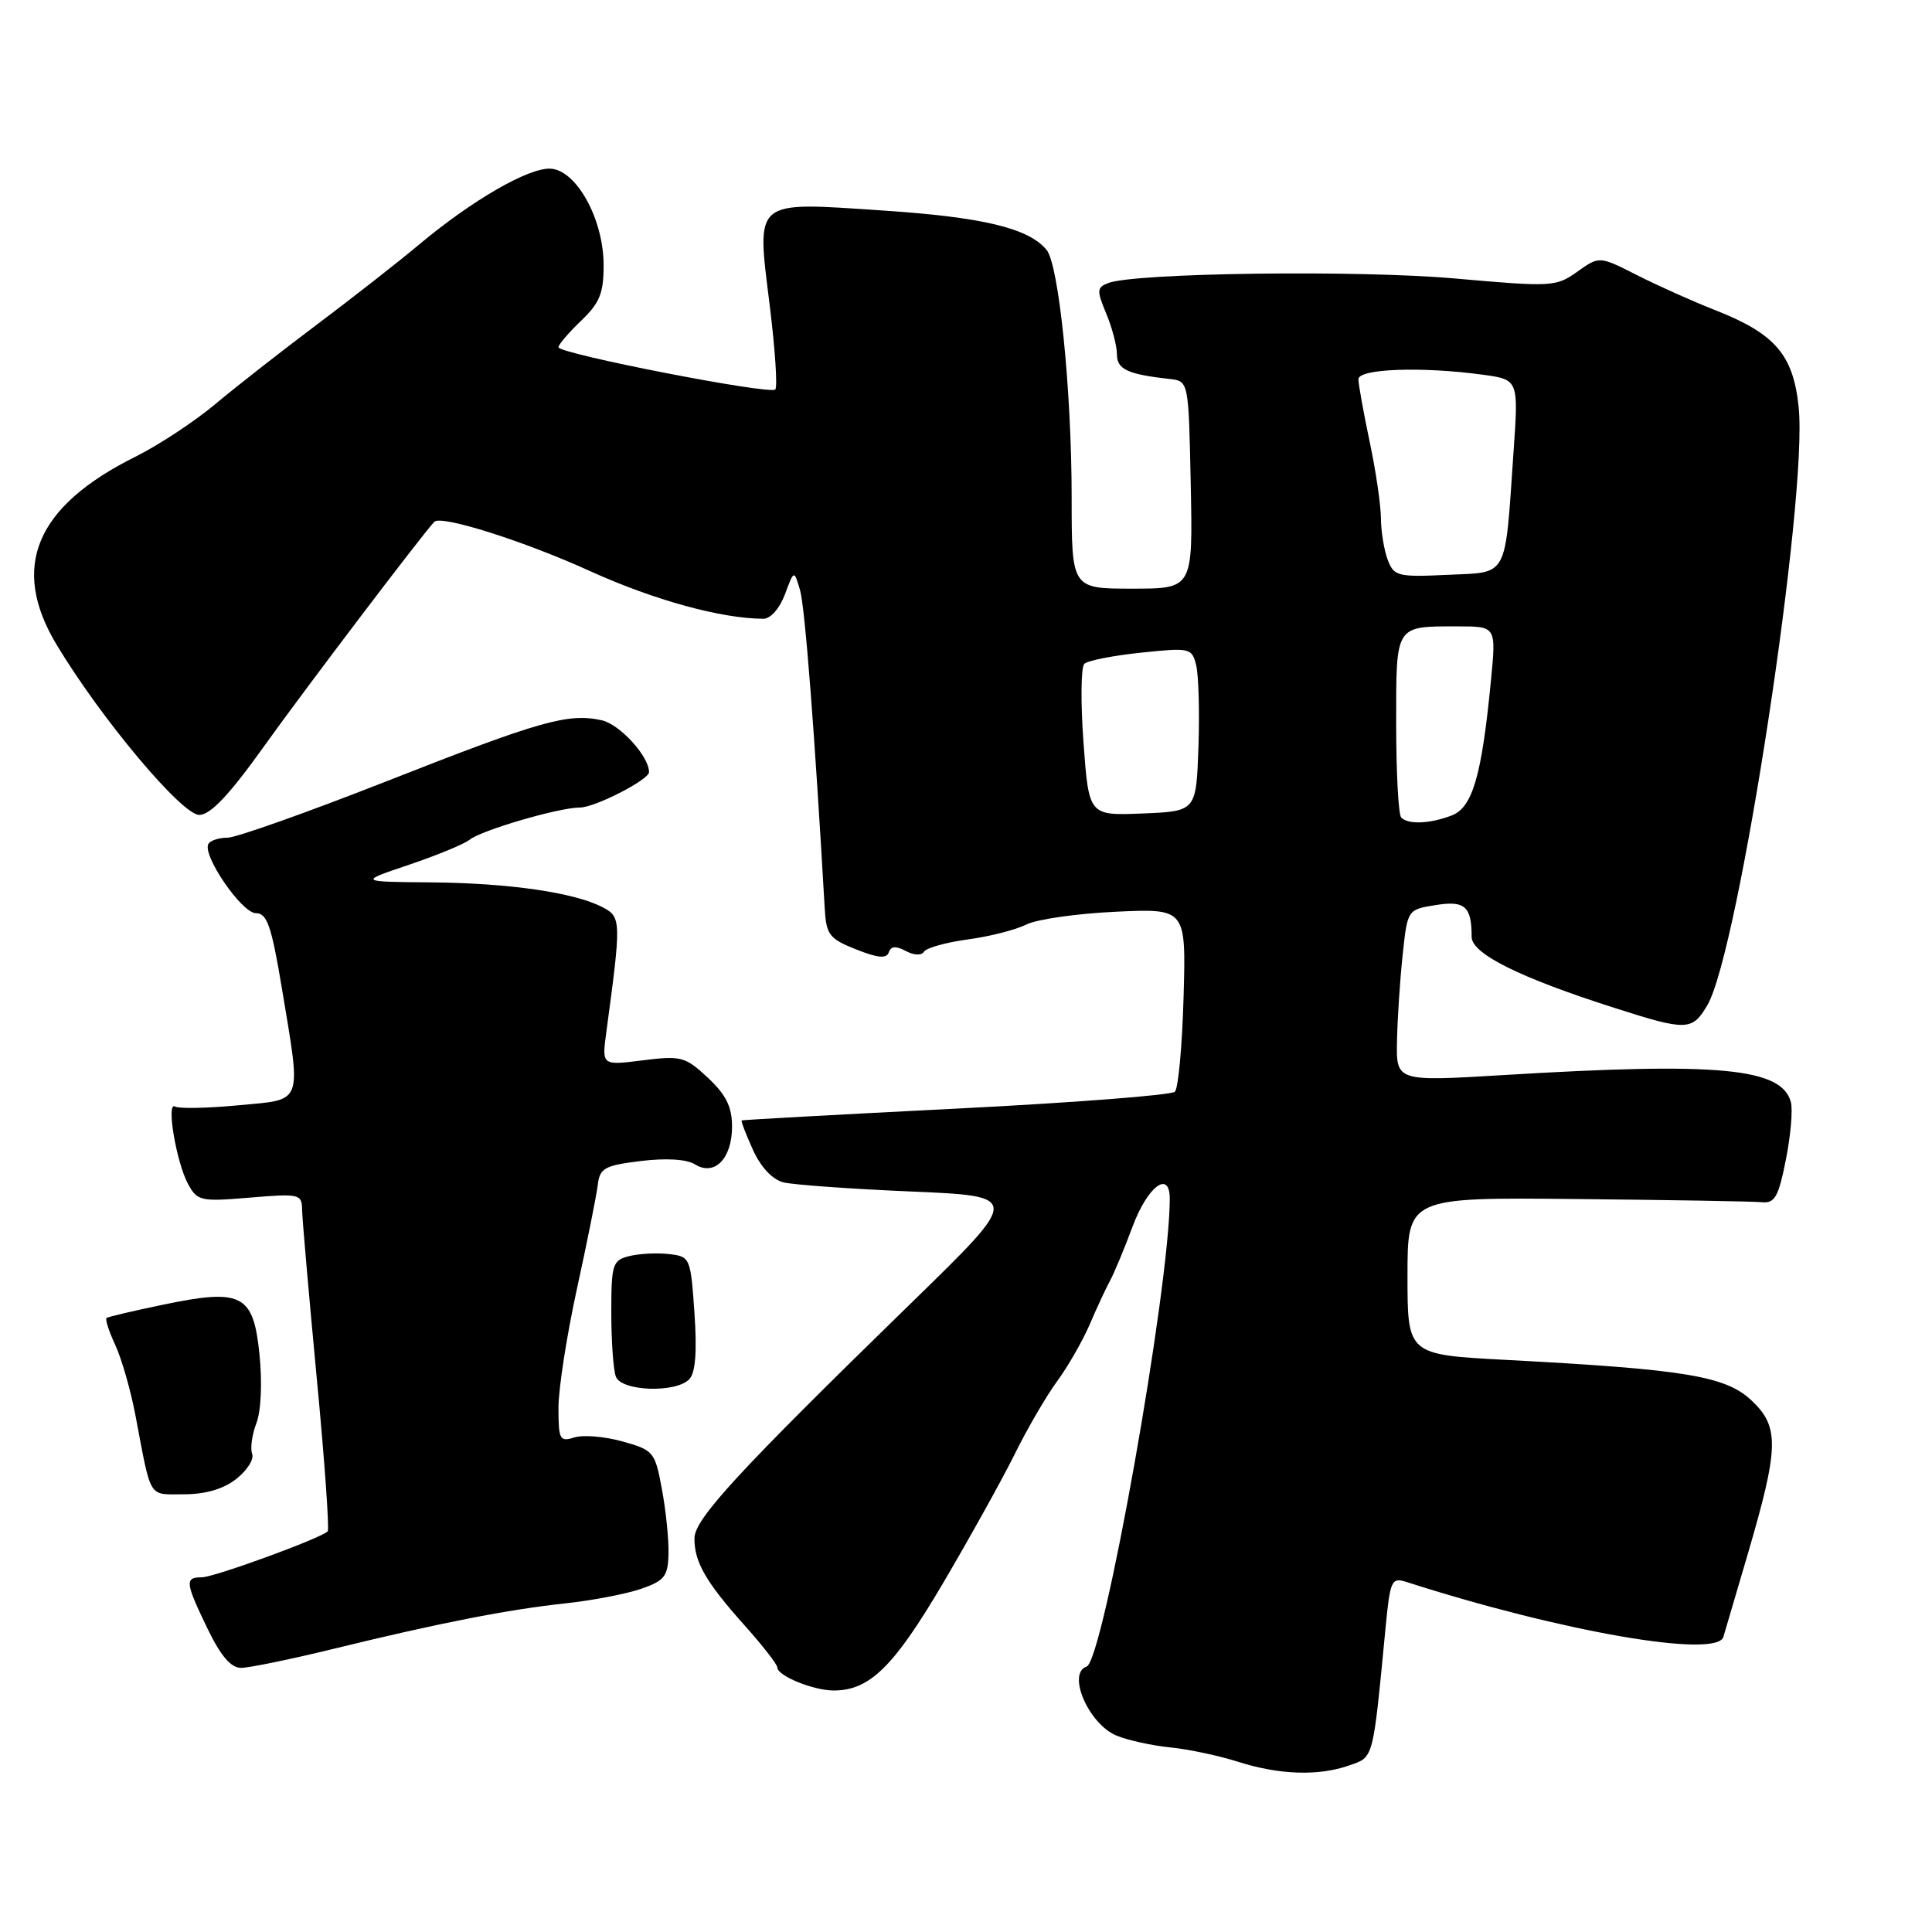 <?xml version="1.0" encoding="UTF-8" standalone="no"?>
<!DOCTYPE svg PUBLIC "-//W3C//DTD SVG 1.1//EN" "http://www.w3.org/Graphics/SVG/1.1/DTD/svg11.dtd" >
<svg xmlns="http://www.w3.org/2000/svg" xmlns:xlink="http://www.w3.org/1999/xlink" version="1.1" viewBox="0 0 256 256">
 <g >
 <path fill="currentColor"
d=" M 178.74 233.94 C 182.05 232.79 181.89 233.40 183.59 215.72 C 184.20 209.38 184.38 208.99 186.37 209.62 C 206.95 216.23 227.51 219.79 228.36 216.89 C 228.59 216.13 230.01 211.29 231.52 206.15 C 235.73 191.82 235.81 189.10 232.13 185.61 C 228.69 182.33 223.37 181.45 199.50 180.19 C 186.50 179.50 186.50 179.50 186.50 169.07 C 186.50 158.65 186.50 158.65 209.00 158.88 C 221.38 159.00 232.40 159.19 233.49 159.30 C 235.16 159.47 235.67 158.56 236.63 153.70 C 237.27 150.52 237.57 147.07 237.30 146.04 C 236.11 141.51 227.75 140.72 199.25 142.45 C 185.00 143.31 185.00 143.31 185.11 137.91 C 185.17 134.93 185.51 129.81 185.86 126.51 C 186.50 120.53 186.50 120.53 190.21 119.93 C 194.10 119.30 195.00 120.09 195.00 124.14 C 195.00 126.38 201.36 129.54 213.95 133.56 C 223.51 136.62 224.22 136.60 226.23 133.20 C 230.39 126.14 239.59 65.93 238.33 53.92 C 237.61 46.99 235.20 44.20 227.23 41.08 C 224.33 39.94 219.70 37.87 216.94 36.47 C 211.92 33.92 211.92 33.92 209.00 36.00 C 206.18 38.01 205.63 38.04 192.79 36.90 C 179.94 35.76 150.36 36.15 146.83 37.51 C 145.33 38.09 145.31 38.50 146.58 41.54 C 147.36 43.41 148.00 45.84 148.00 46.95 C 148.00 48.94 149.39 49.59 155.00 50.22 C 157.50 50.50 157.50 50.50 157.78 64.25 C 158.06 78.00 158.06 78.00 150.03 78.00 C 142.00 78.00 142.00 78.00 142.00 65.96 C 142.00 51.73 140.31 35.08 138.67 33.10 C 136.29 30.23 130.24 28.78 117.08 27.90 C 99.66 26.74 100.24 26.26 101.99 40.46 C 102.71 46.27 103.04 51.29 102.73 51.61 C 102.01 52.33 74.00 46.87 74.00 46.01 C 74.00 45.66 75.35 44.08 77.00 42.50 C 79.48 40.12 80.00 38.84 79.98 35.06 C 79.96 29.02 76.39 22.56 72.97 22.35 C 70.08 22.18 62.57 26.51 55.50 32.43 C 52.75 34.74 46.67 39.49 42.00 43.00 C 37.33 46.51 31.25 51.26 28.50 53.57 C 25.75 55.87 21.02 58.98 18.00 60.49 C 4.69 67.09 1.31 75.15 7.52 85.46 C 13.41 95.25 24.11 108.00 26.41 107.98 C 27.89 107.97 30.40 105.31 35.00 98.87 C 40.18 91.61 55.98 70.78 57.55 69.14 C 58.43 68.21 69.44 71.69 78.20 75.68 C 86.64 79.51 95.58 81.97 101.15 81.99 C 102.10 82.00 103.31 80.62 104.01 78.75 C 105.22 75.50 105.22 75.50 106.01 78.20 C 106.66 80.41 107.95 97.11 109.28 120.37 C 109.48 123.86 109.88 124.39 113.44 125.80 C 116.32 126.95 117.48 127.05 117.77 126.19 C 118.05 125.36 118.71 125.31 120.02 126.01 C 121.12 126.60 122.11 126.63 122.44 126.10 C 122.75 125.60 125.36 124.87 128.25 124.48 C 131.14 124.09 134.62 123.20 136.00 122.50 C 137.38 121.81 142.70 121.05 147.83 120.81 C 157.16 120.38 157.16 120.38 156.83 132.11 C 156.65 138.56 156.13 144.21 155.68 144.66 C 155.23 145.11 142.18 146.12 126.68 146.90 C 111.18 147.68 98.40 148.39 98.28 148.46 C 98.16 148.54 98.83 150.28 99.76 152.34 C 100.80 154.65 102.35 156.30 103.81 156.67 C 105.11 156.99 112.72 157.54 120.72 157.88 C 135.27 158.50 135.27 158.50 120.90 172.50 C 97.83 194.98 92.04 201.25 92.02 203.82 C 91.99 206.96 93.52 209.62 98.65 215.36 C 101.04 218.03 103.00 220.55 103.00 220.95 C 103.00 222.05 107.77 224.00 110.47 224.00 C 115.23 224.00 118.42 220.87 124.95 209.79 C 128.50 203.76 132.78 196.06 134.46 192.67 C 136.13 189.28 138.67 184.93 140.09 183.00 C 141.51 181.07 143.44 177.70 144.39 175.50 C 145.33 173.30 146.54 170.70 147.07 169.73 C 147.61 168.75 148.97 165.49 150.09 162.48 C 152.08 157.17 155.00 155.00 155.00 158.83 C 155.00 170.59 146.20 220.08 143.98 220.83 C 141.34 221.73 144.25 228.45 147.95 229.98 C 149.43 230.59 152.63 231.30 155.07 231.54 C 157.51 231.79 161.53 232.64 164.00 233.43 C 169.47 235.18 174.68 235.36 178.74 233.94 Z  M 44.19 218.48 C 58.26 215.04 67.30 213.27 74.95 212.45 C 78.50 212.07 83.00 211.20 84.95 210.53 C 88.05 209.45 88.51 208.87 88.58 205.90 C 88.63 204.03 88.24 200.18 87.71 197.35 C 86.80 192.38 86.61 192.15 82.49 191.00 C 80.13 190.34 77.26 190.10 76.10 190.47 C 74.17 191.08 74.00 190.76 74.00 186.53 C 74.00 184.00 75.11 176.88 76.46 170.71 C 77.81 164.55 79.04 158.38 79.21 157.00 C 79.47 154.78 80.10 154.43 84.91 153.84 C 88.26 153.43 90.98 153.60 92.08 154.28 C 94.67 155.90 97.00 153.53 97.00 149.28 C 97.00 146.66 96.21 145.07 93.80 142.81 C 90.80 140.01 90.25 139.86 85.17 140.50 C 79.75 141.18 79.75 141.18 80.33 136.84 C 82.34 121.97 82.33 121.51 79.84 120.21 C 76.09 118.26 67.46 117.01 57.11 116.92 C 47.50 116.84 47.50 116.84 54.21 114.58 C 57.90 113.33 61.50 111.85 62.21 111.28 C 63.80 110.00 74.07 107.00 76.85 107.00 C 78.82 107.00 86.00 103.32 86.00 102.31 C 86.00 100.21 82.12 95.97 79.73 95.44 C 75.27 94.46 71.63 95.49 51.20 103.53 C 40.74 107.64 31.27 111.00 30.15 111.00 C 29.03 111.00 27.89 111.36 27.62 111.81 C 26.73 113.25 32.03 121.00 33.90 121.00 C 35.39 121.00 35.97 122.67 37.35 130.95 C 39.94 146.58 40.29 145.64 31.54 146.46 C 27.43 146.85 23.68 146.92 23.20 146.62 C 21.99 145.87 23.35 153.98 24.92 156.89 C 26.15 159.14 26.59 159.24 33.11 158.69 C 39.70 158.14 40.00 158.21 40.03 160.31 C 40.05 161.51 40.92 171.49 41.96 182.49 C 43.01 193.48 43.66 202.67 43.42 202.91 C 42.48 203.85 28.40 208.99 26.75 209.00 C 24.46 209.00 24.53 209.65 27.50 215.81 C 29.24 219.41 30.60 221.00 31.94 221.00 C 33.00 221.00 38.51 219.87 44.19 218.48 Z  M 31.32 195.96 C 32.74 194.84 33.69 193.35 33.41 192.64 C 33.14 191.93 33.39 190.09 33.98 188.56 C 34.60 186.93 34.76 183.16 34.38 179.43 C 33.57 171.48 32.05 170.70 21.60 172.88 C 17.69 173.69 14.33 174.48 14.12 174.64 C 13.91 174.80 14.43 176.41 15.27 178.21 C 16.11 180.02 17.31 184.20 17.94 187.50 C 20.09 198.84 19.58 198.00 24.38 198.00 C 27.24 198.00 29.62 197.30 31.32 195.96 Z  M 91.34 182.75 C 92.15 181.90 92.37 179.09 92.02 174.00 C 91.51 166.62 91.45 166.49 88.63 166.17 C 87.05 165.99 84.69 166.11 83.38 166.44 C 81.16 167.00 81.00 167.51 81.00 173.94 C 81.00 177.73 81.27 181.55 81.61 182.42 C 82.35 184.36 89.56 184.61 91.34 182.75 Z  M 185.67 108.33 C 185.30 107.97 185.00 102.39 185.00 95.94 C 185.00 82.67 184.79 83.00 193.21 83.00 C 198.26 83.00 198.26 83.00 197.55 90.25 C 196.33 102.85 195.11 107.01 192.34 108.06 C 189.45 109.16 186.61 109.28 185.67 108.33 Z  M 143.57 98.41 C 143.18 93.09 143.23 88.39 143.68 87.96 C 144.13 87.53 147.52 86.86 151.20 86.48 C 157.68 85.80 157.93 85.86 158.50 88.14 C 158.82 89.44 158.96 94.33 158.80 99.00 C 158.50 107.50 158.50 107.50 151.39 107.79 C 144.28 108.08 144.28 108.08 143.57 98.41 Z  M 183.88 74.18 C 183.40 72.91 182.99 70.44 182.98 68.68 C 182.97 66.93 182.30 62.35 181.48 58.50 C 180.67 54.65 180.00 50.94 180.00 50.25 C 180.00 48.85 188.41 48.55 196.47 49.65 C 201.22 50.30 201.22 50.30 200.55 59.90 C 199.38 76.85 199.95 75.79 191.78 76.17 C 185.21 76.48 184.70 76.35 183.88 74.18 Z "/>
</g>
</svg>